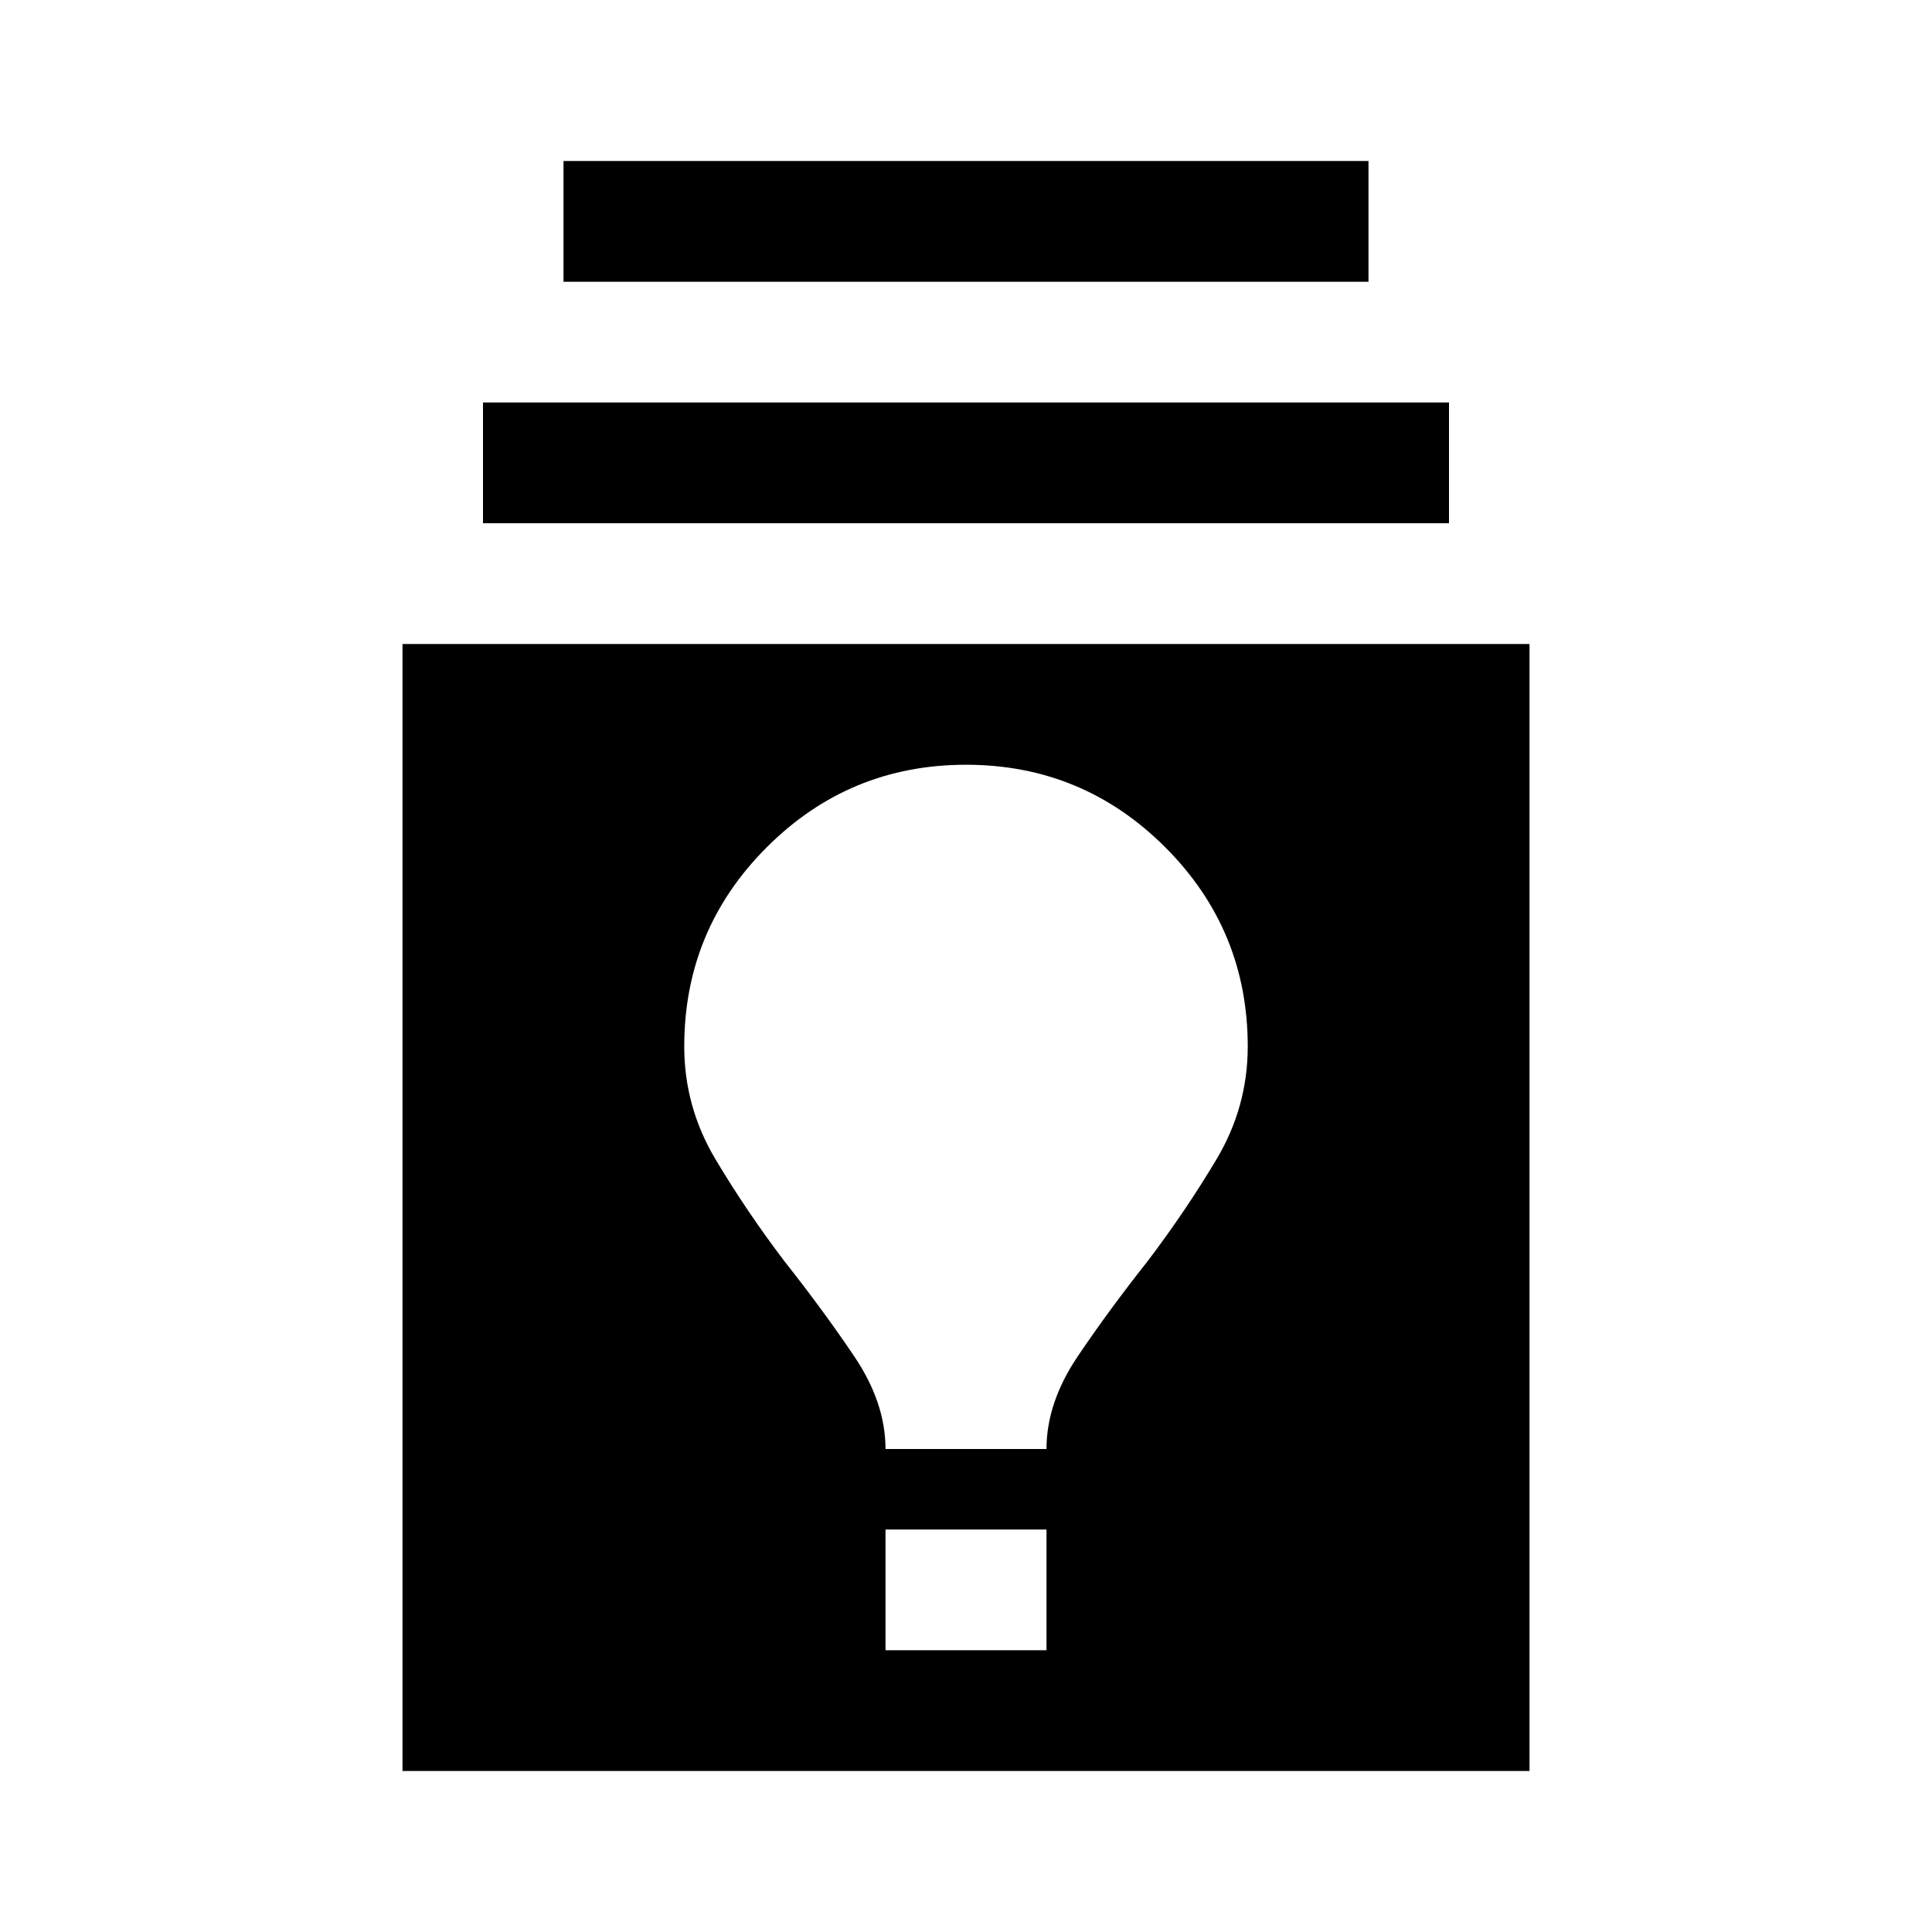 <svg xmlns="http://www.w3.org/2000/svg" height="24" viewBox="0 -960 960 960" width="24"><path d="M200-80v-560h560v560H200Zm240-60h80v-60h-80v60Zm0-100h80q0-23 15.5-46t34.5-47q19-25 34.5-51t15.5-56q0-58-41-99t-99-41q-58 0-99 41t-41 99q0 30 15.5 56t34.5 51q19 24 34.5 47t15.5 46ZM240-700v-60h480v60H240Zm40-120v-60h400v60H280Z"/></svg>